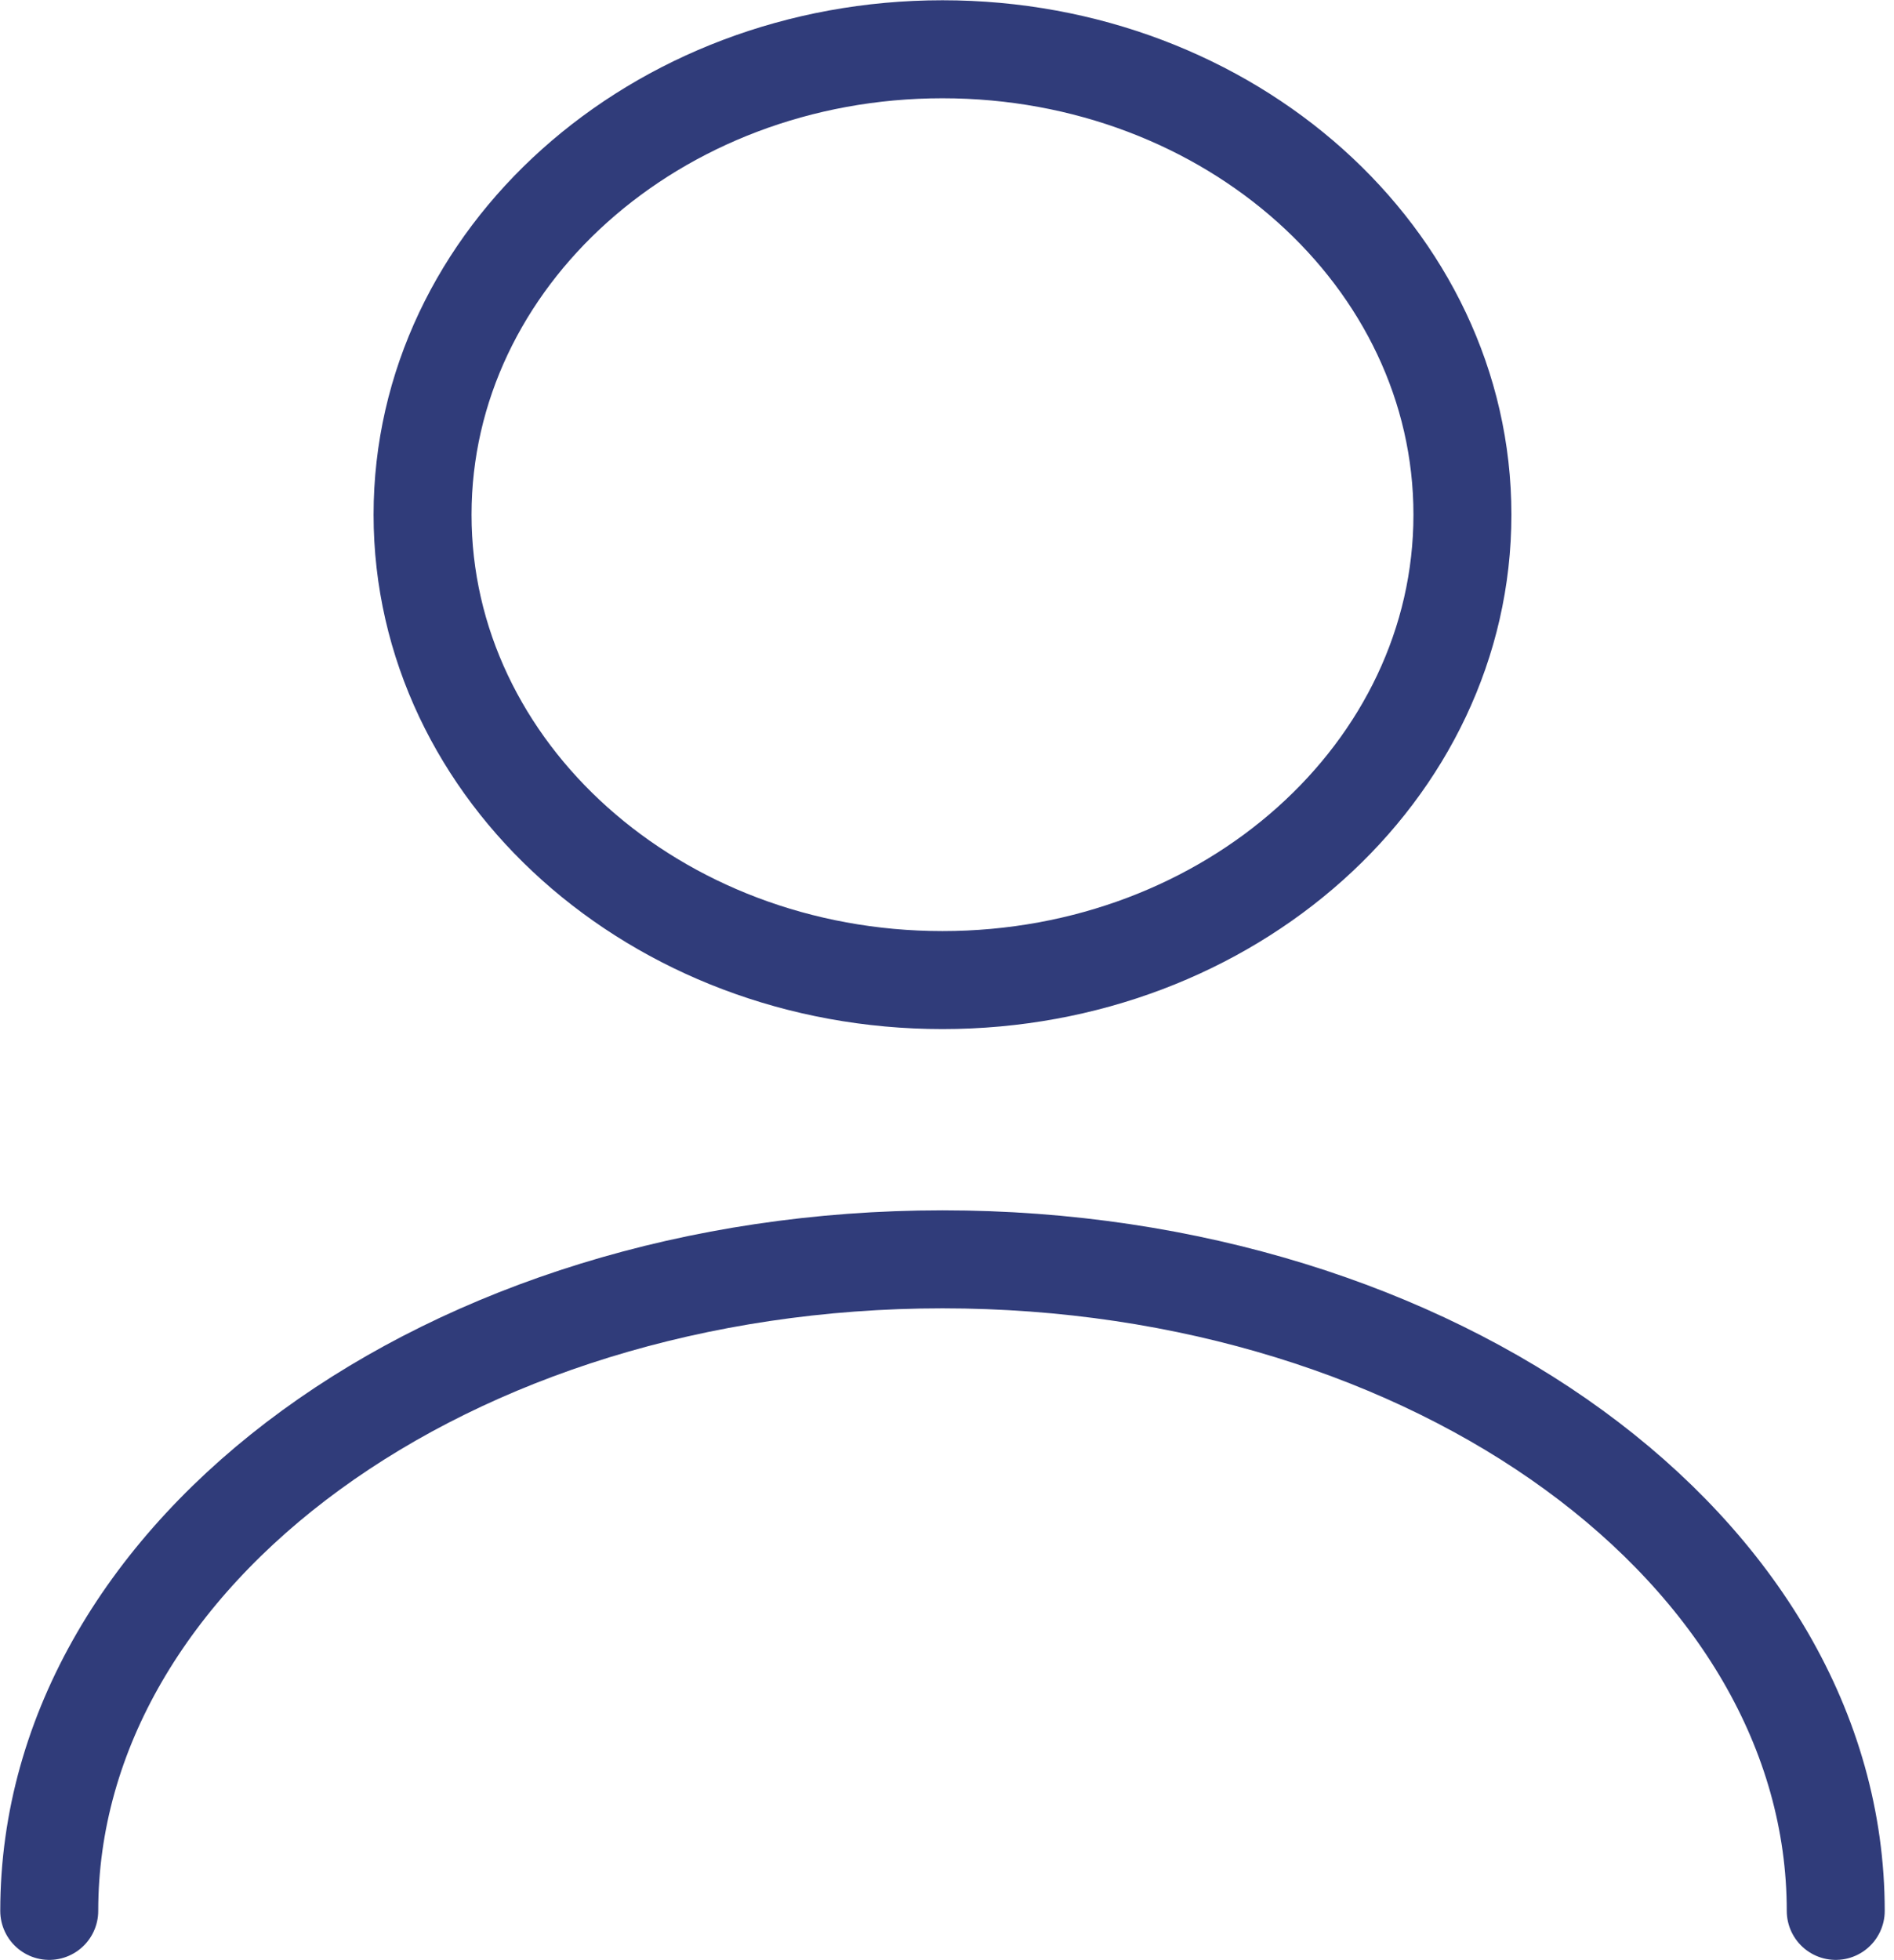 <svg width="29" height="30" viewBox="0 0 29 30" fill="none" xmlns="http://www.w3.org/2000/svg">
<path d="M14.431 15C18.828 15 22.392 11.811 22.392 7.877C22.392 3.943 18.828 0.754 14.431 0.754C10.034 0.754 6.47 3.943 6.47 7.877C6.47 11.811 10.034 15 14.431 15Z" stroke="#303C7A" stroke-width="1.5" stroke-linecap="round" stroke-linejoin="round"/>
<path d="M28.108 29.246C28.108 23.733 21.978 19.274 14.431 19.274C6.884 19.274 0.754 23.733 0.754 29.246" stroke="#303C7A" stroke-width="1.5" stroke-linecap="round" stroke-linejoin="round"/>
</svg>

